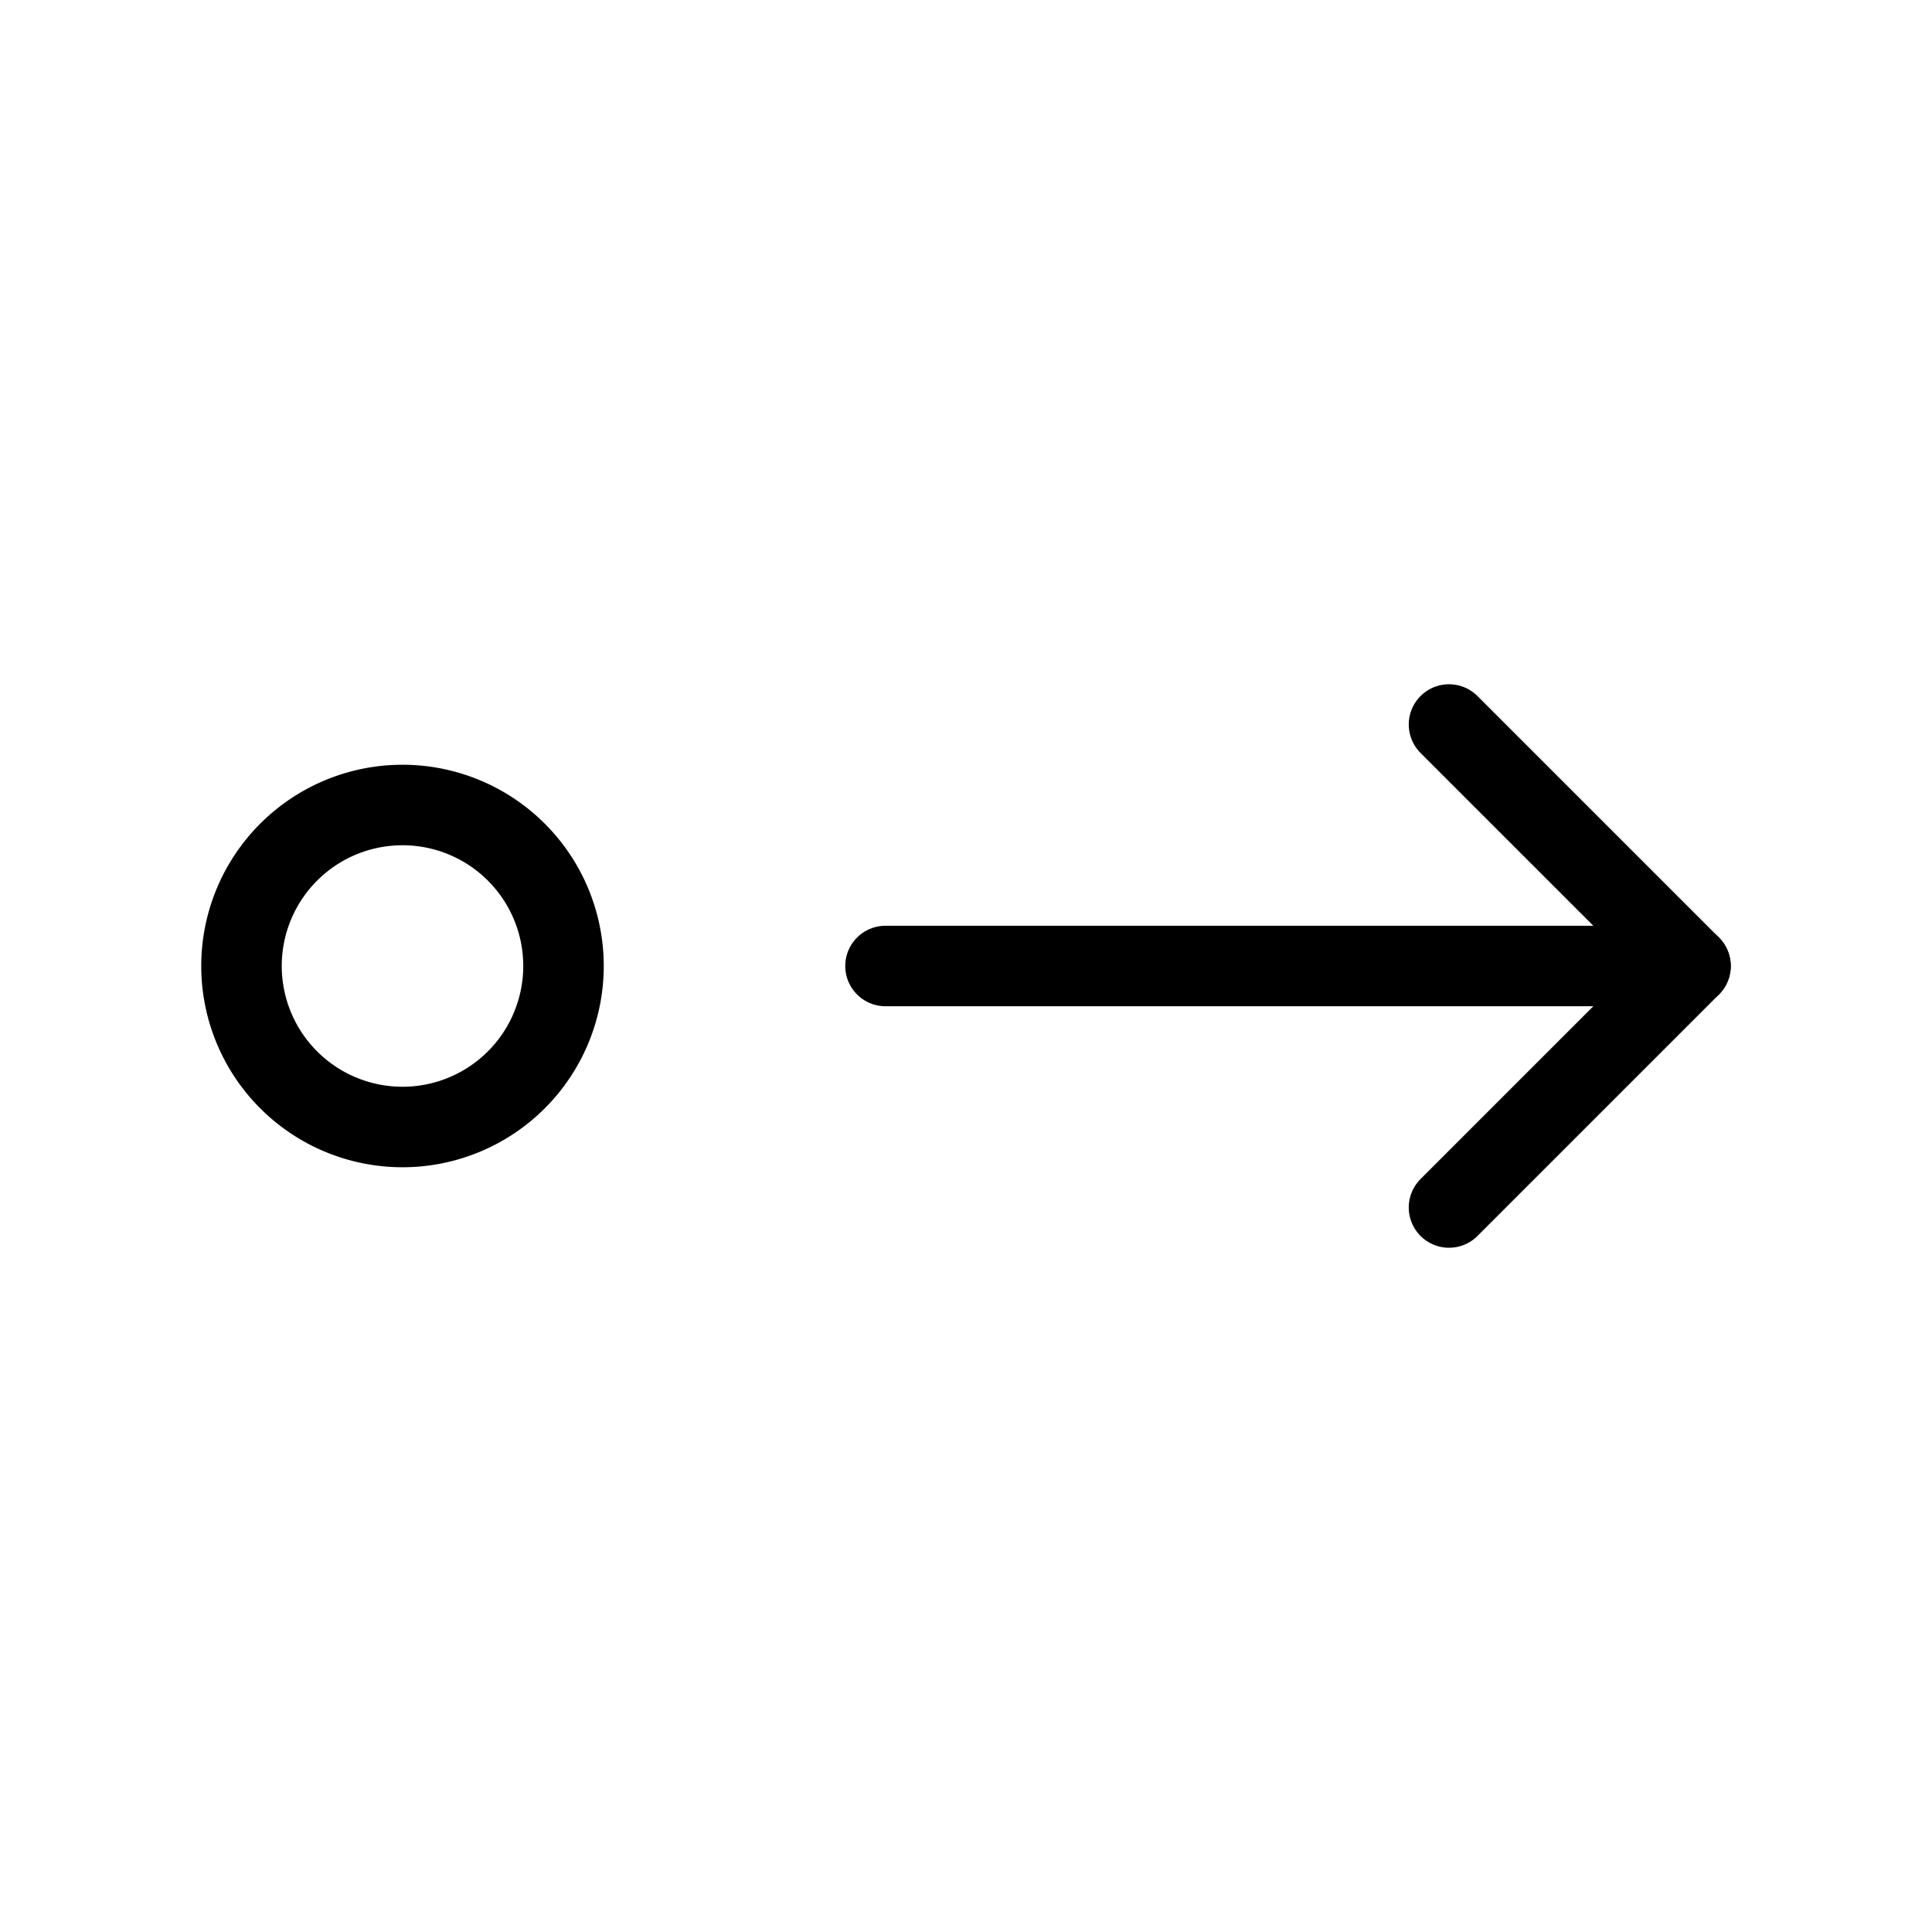 <!--
tags: [direction, east]
category: Arrows
version: "1.81"
unicode: "f2bc"
-->
<svg
    xmlns="http://www.w3.org/2000/svg"
    width="32"
    height="32"
    viewBox="0 0 24 24"
    fill="none"
    stroke="currentColor"
    stroke-width="1"
    stroke-linecap="round"
    stroke-linejoin="round"
>
    <path d="M11 12h10" />
    <path d="M18 9l3 3l-3 3" />
    <path d="M7 12a2 2 0 1 1 -4 0a2 2 0 0 1 4 0z" />
</svg>